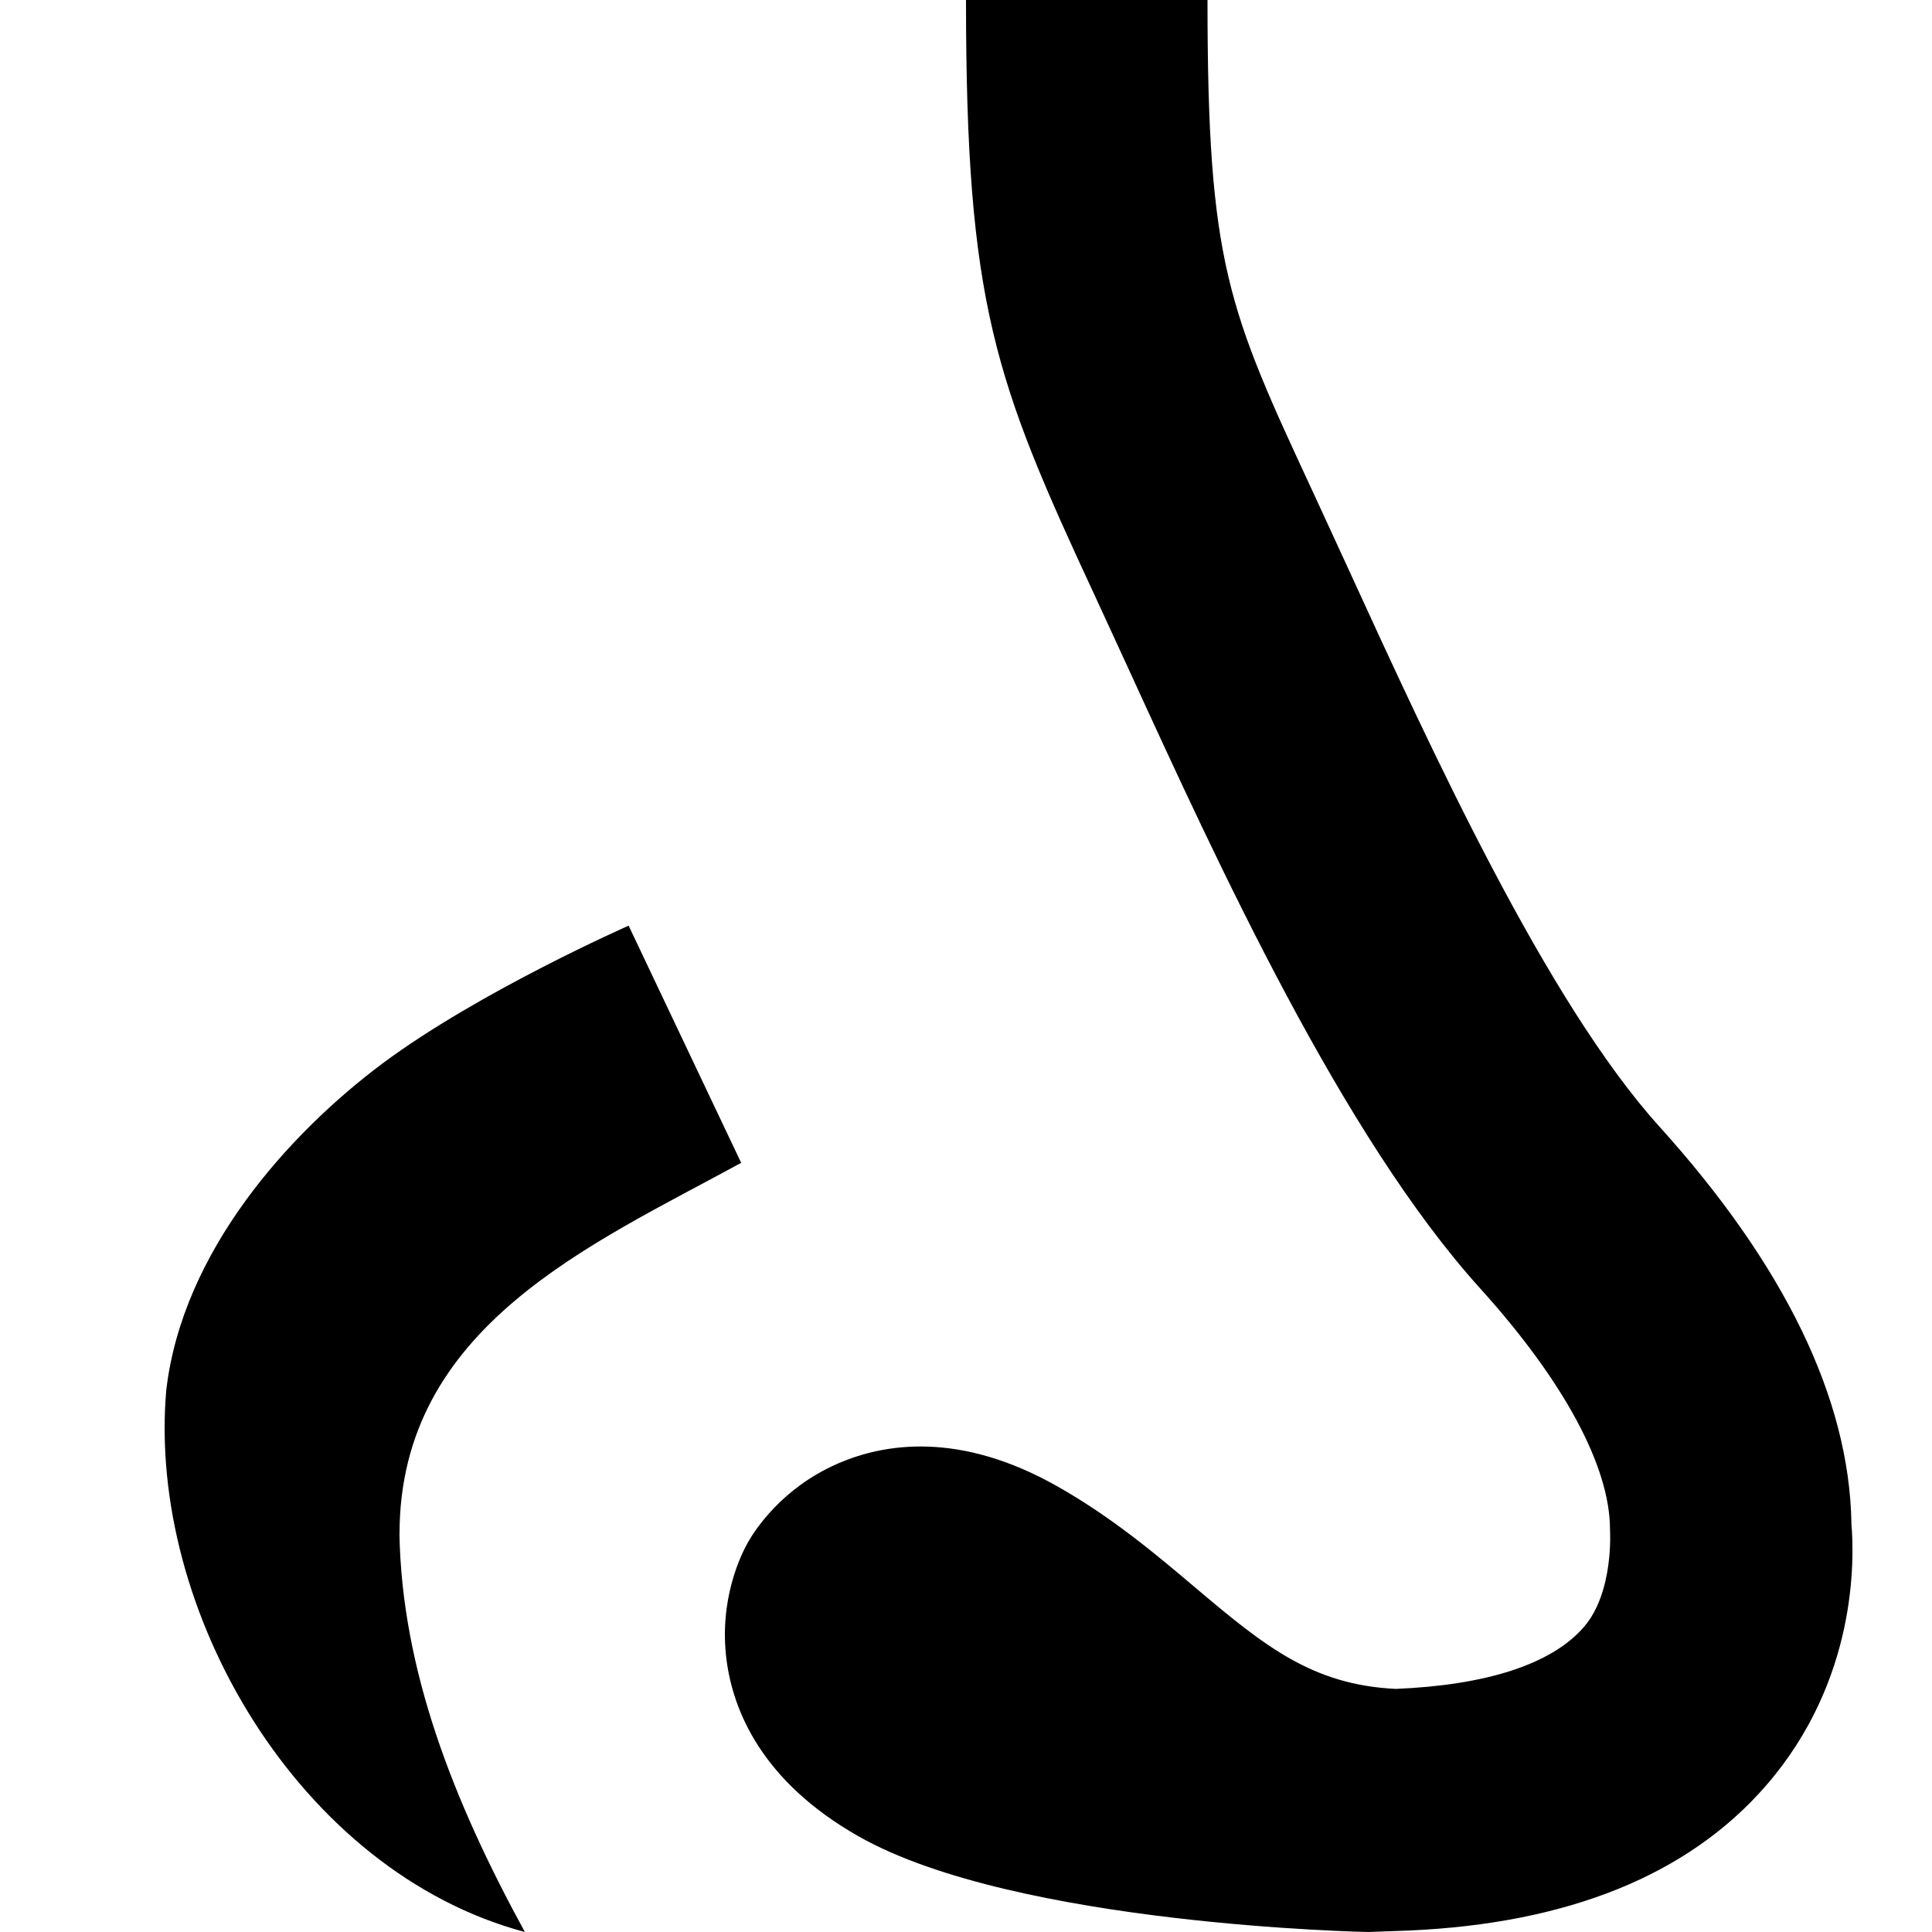 <?xml version="1.0" encoding="UTF-8"?>
<svg xmlns="http://www.w3.org/2000/svg" id="Layer_1" data-name="Layer 1" viewBox="0 0 24 24">
  <path d="m4.962,19.058c.032,1.69.669,3.316,1.558,4.942-2.797-.746-4.691-3.98-4.455-6.727.199-1.726,1.523-3.192,2.686-4.062,1.206-.897,3.058-1.712,3.058-1.712l1.398,2.946c-1.868,1.021-4.244,2.035-4.244,4.611Zm18.037-.142c-.028-1.544-.83-3.199-2.386-4.922-1.4-1.55-2.829-4.668-3.871-6.944l-.42-.912c-1.068-2.3-1.322-2.846-1.322-6.138h-3c0,3.786.358,4.726,1.601,7.401l.413.897c1.124,2.454,2.663,5.814,4.373,7.707,1.041,1.151,1.613,2.215,1.613,2.994,0,.006.052.778-.325,1.213-.404.466-1.219.722-2.336.768-1.029-.049-1.622-.524-2.475-1.245-.489-.414-1.043-.883-1.729-1.271-1.214-.688-2.154-.534-2.729-.282-.691.301-1.028.824-1.115.978-.086.152-.362.71-.266,1.458.08.622.43,1.508,1.643,2.195,1.953,1.107,6.331,1.187,6.331,1.187.011,0,.5-.018.5-.018,1.978-.087,3.474-.688,4.442-1.804,1.125-1.297,1.098-2.796,1.057-3.263Z"/>
</svg>
